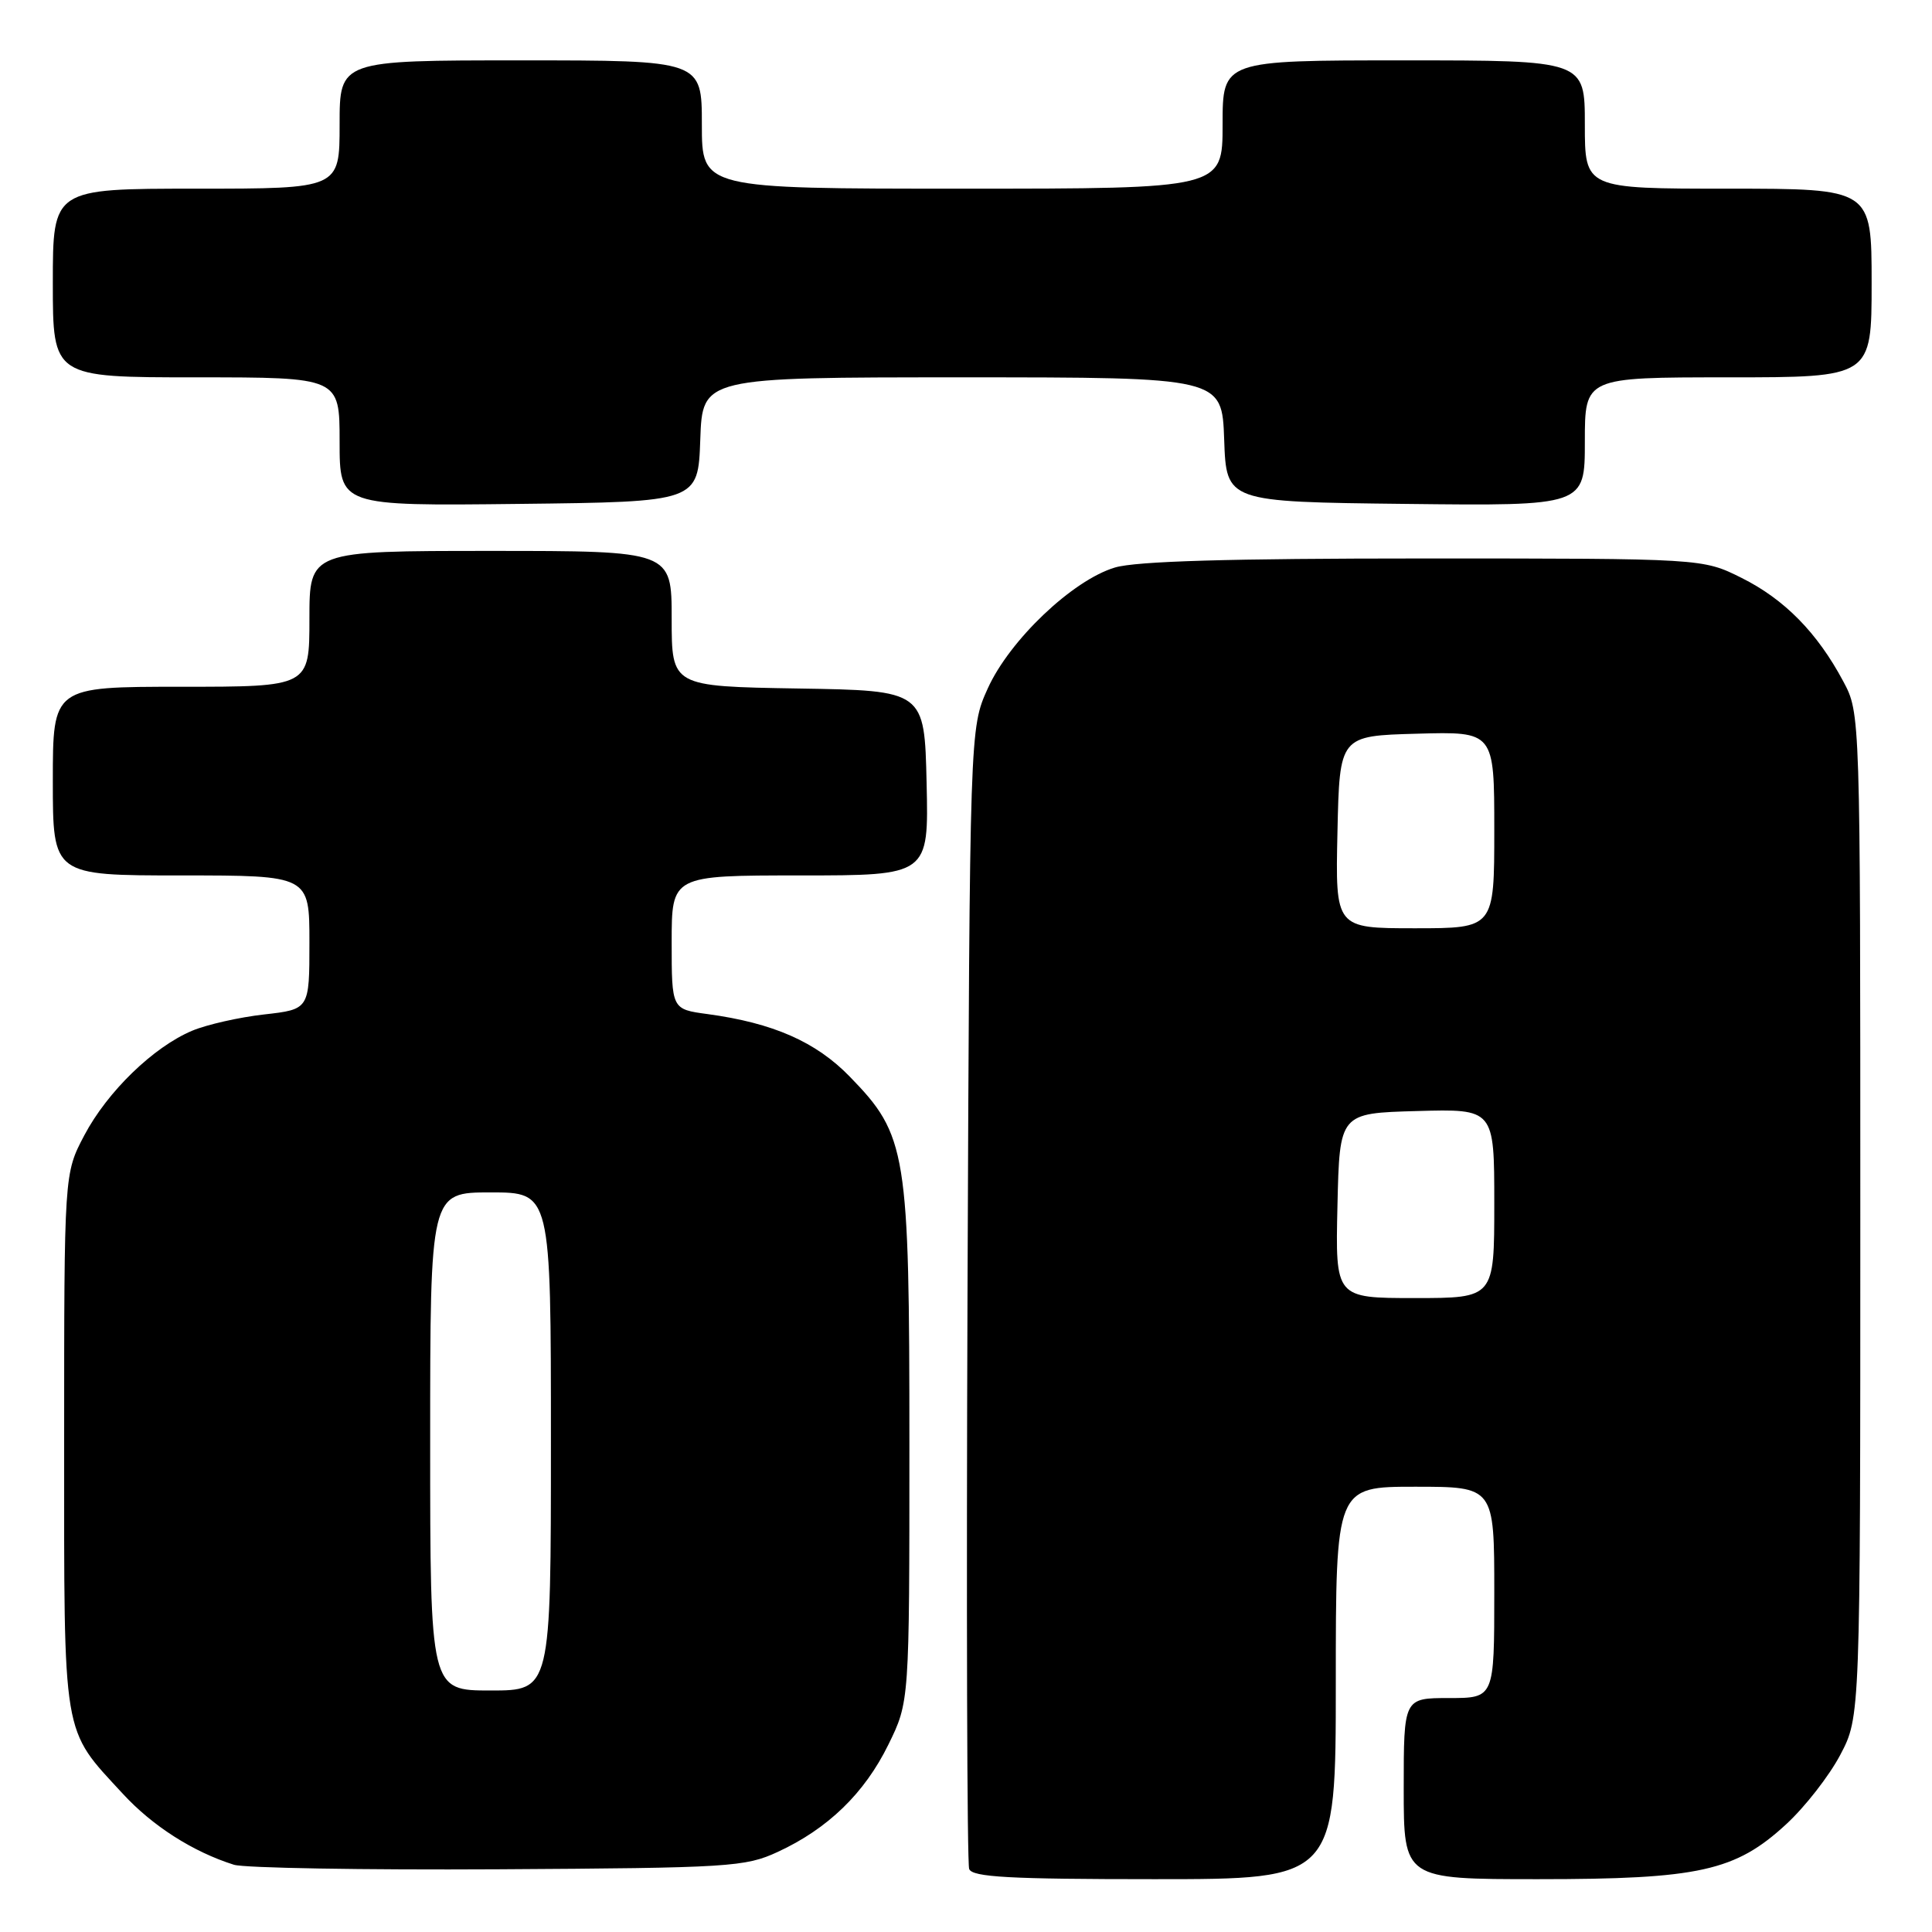 <?xml version="1.0" encoding="UTF-8" standalone="no"?>
<!DOCTYPE svg PUBLIC "-//W3C//DTD SVG 1.1//EN" "http://www.w3.org/Graphics/SVG/1.1/DTD/svg11.dtd" >
<svg xmlns="http://www.w3.org/2000/svg" xmlns:xlink="http://www.w3.org/1999/xlink" version="1.1" viewBox="0 0 256 256">
 <g >
 <path fill="currentColor"
d=" M 177.00 223.00 C 177.00 197.00 177.00 197.00 187.50 197.00 C 198.00 197.00 198.00 197.00 198.00 211.00 C 198.00 225.00 198.00 225.00 192.00 225.00 C 186.00 225.00 186.00 225.00 186.00 237.00 C 186.00 249.00 186.00 249.00 203.82 249.00 C 225.13 249.00 229.95 247.93 236.68 241.72 C 239.16 239.44 242.38 235.31 243.84 232.54 C 246.50 227.50 246.50 227.50 246.50 161.00 C 246.50 94.50 246.50 94.50 244.24 90.28 C 240.80 83.83 236.44 79.40 230.76 76.57 C 225.61 74.00 225.61 74.00 188.67 74.00 C 162.84 74.00 150.53 74.36 147.73 75.20 C 142.12 76.88 133.78 84.81 130.88 91.23 C 128.50 96.50 128.50 96.50 128.20 171.40 C 128.04 212.60 128.14 246.92 128.42 247.65 C 128.83 248.73 133.76 249.00 152.97 249.00 C 177.00 249.00 177.00 249.00 177.00 223.00 Z  M 103.05 245.39 C 109.70 242.32 114.55 237.62 117.71 231.18 C 120.50 225.50 120.50 225.50 120.50 191.50 C 120.50 152.50 120.17 150.44 112.59 142.65 C 108.12 138.05 102.45 135.55 93.75 134.37 C 89.00 133.73 89.00 133.73 89.00 124.86 C 89.00 116.00 89.00 116.00 106.03 116.00 C 123.06 116.00 123.06 116.00 122.78 103.75 C 122.50 91.50 122.50 91.50 105.75 91.23 C 89.00 90.95 89.00 90.95 89.00 81.98 C 89.00 73.00 89.00 73.00 65.00 73.00 C 41.00 73.00 41.00 73.00 41.00 82.00 C 41.00 91.00 41.00 91.00 24.00 91.00 C 7.00 91.00 7.00 91.00 7.00 103.50 C 7.00 116.00 7.00 116.00 24.00 116.00 C 41.00 116.00 41.00 116.00 41.00 124.87 C 41.00 133.74 41.00 133.74 35.00 134.42 C 31.71 134.79 27.42 135.76 25.48 136.57 C 20.34 138.72 14.23 144.64 11.17 150.44 C 8.50 155.50 8.50 155.50 8.50 191.00 C 8.50 230.86 8.17 228.89 16.29 237.70 C 20.22 241.96 25.57 245.38 31.00 247.09 C 32.38 247.52 48.12 247.79 66.00 247.69 C 96.72 247.51 98.75 247.38 103.05 245.39 Z  M 92.79 58.25 C 93.08 50.00 93.08 50.00 127.50 50.00 C 161.92 50.00 161.92 50.00 162.21 58.25 C 162.50 66.50 162.50 66.50 186.25 66.77 C 210.00 67.04 210.00 67.04 210.00 58.52 C 210.00 50.00 210.00 50.00 229.00 50.00 C 248.00 50.00 248.00 50.00 248.00 37.50 C 248.00 25.00 248.00 25.00 229.00 25.00 C 210.00 25.00 210.00 25.00 210.00 16.50 C 210.00 8.00 210.00 8.00 186.00 8.00 C 162.00 8.00 162.00 8.00 162.00 16.50 C 162.00 25.00 162.00 25.00 127.50 25.00 C 93.00 25.00 93.00 25.00 93.00 16.50 C 93.00 8.00 93.00 8.00 69.00 8.00 C 45.00 8.00 45.00 8.00 45.00 16.50 C 45.00 25.00 45.00 25.00 26.00 25.00 C 7.00 25.00 7.00 25.00 7.00 37.50 C 7.00 50.00 7.00 50.00 26.00 50.00 C 45.00 50.00 45.00 50.00 45.00 58.52 C 45.00 67.04 45.00 67.04 68.75 66.77 C 92.50 66.50 92.50 66.50 92.79 58.25 Z  M 177.22 159.75 C 177.50 147.50 177.50 147.50 187.75 147.22 C 198.00 146.93 198.00 146.93 198.00 159.47 C 198.00 172.00 198.00 172.00 187.47 172.00 C 176.94 172.00 176.94 172.00 177.22 159.75 Z  M 177.22 110.25 C 177.50 97.50 177.50 97.50 187.75 97.22 C 198.00 96.93 198.00 96.93 198.00 109.97 C 198.00 123.00 198.00 123.00 187.47 123.00 C 176.94 123.00 176.94 123.00 177.22 110.25 Z  M 57.00 191.00 C 57.00 158.00 57.00 158.00 65.00 158.00 C 73.00 158.00 73.00 158.00 73.00 191.00 C 73.00 224.00 73.00 224.00 65.00 224.00 C 57.00 224.00 57.00 224.00 57.00 191.00 Z "/>
</g>
</svg>